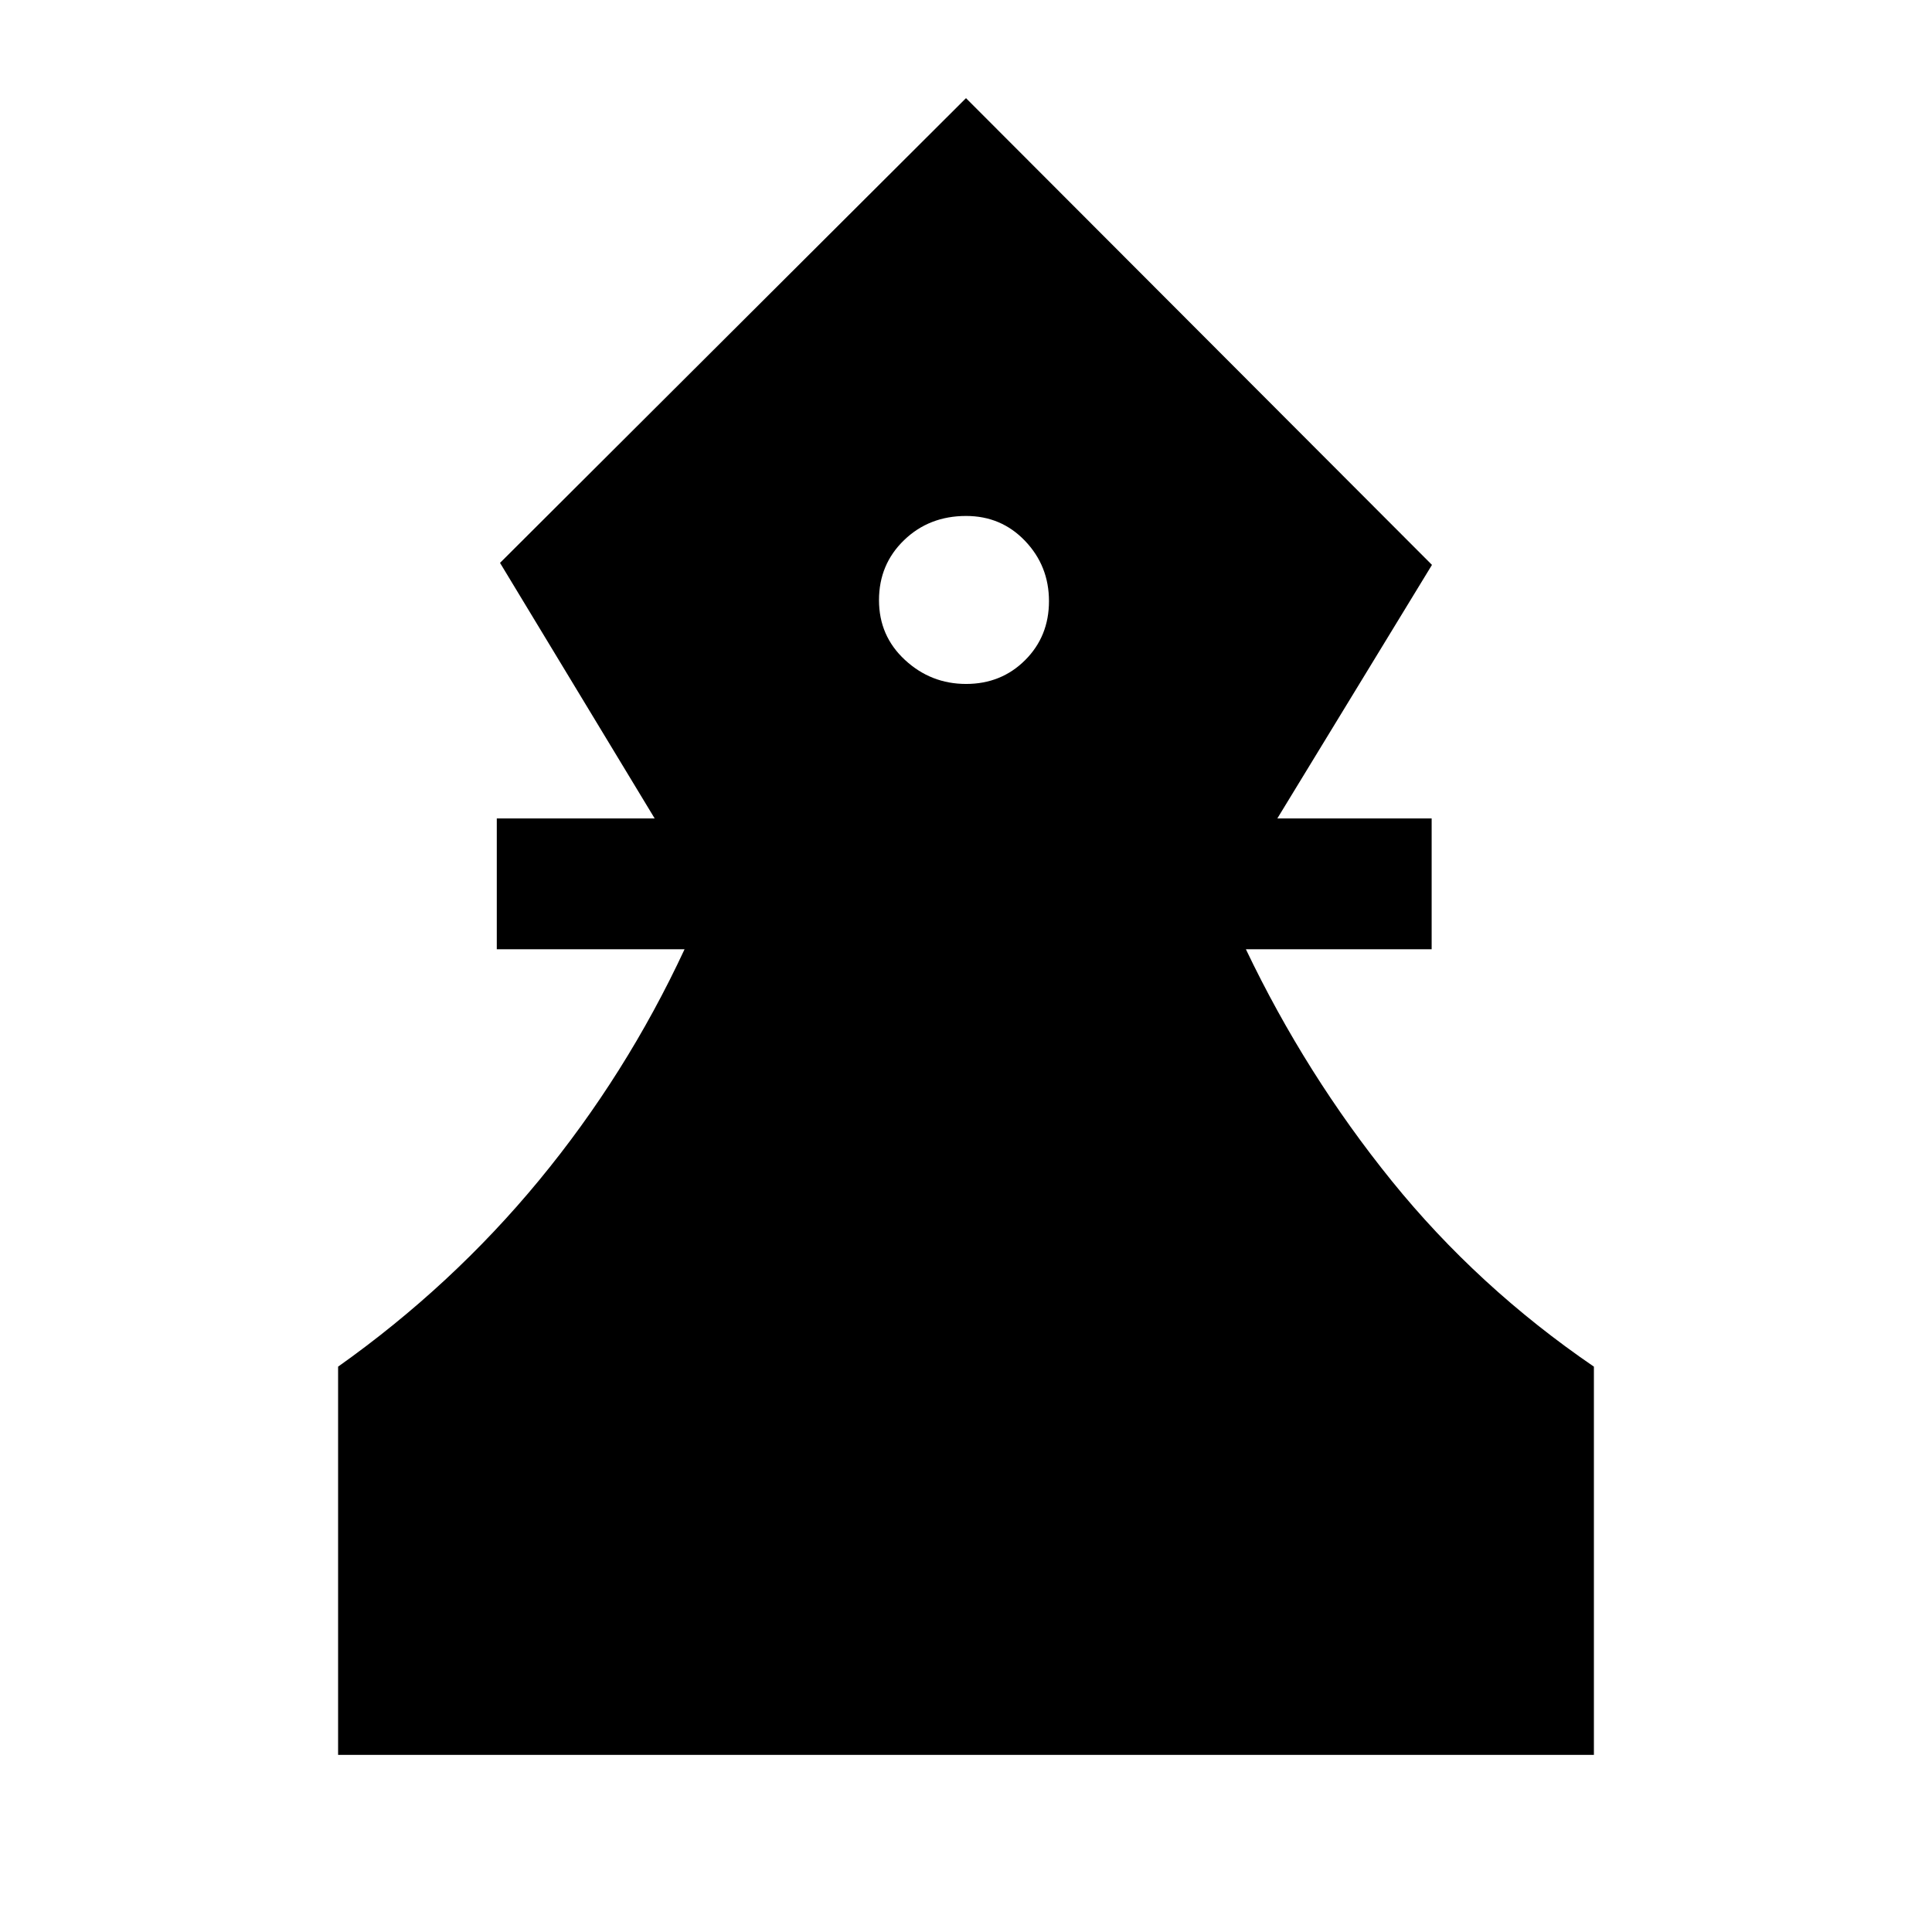 <svg xmlns="http://www.w3.org/2000/svg" height="24" viewBox="0 -960 960 960" width="24"><path d="M168-88v-192.92q56.54-40.08 99.85-92.58 43.3-52.5 72.3-114.81h-93.3v-65h78.46l-76.85-127L480-911.23l231.54 231.92-76.85 126h76.69v65h-92.3q29.77 62.31 72.5 115.14 42.74 52.82 100.42 92.25V-88H168Zm312.04-532.15q17.48 0 29.34-11.83 11.85-11.83 11.85-29.31 0-17.48-11.85-29.9-11.84-12.43-29.35-12.43-18.36 0-30.81 12.03t-12.45 29.81q0 17.78 12.9 29.7 12.89 11.93 30.37 11.93Z"/></svg>